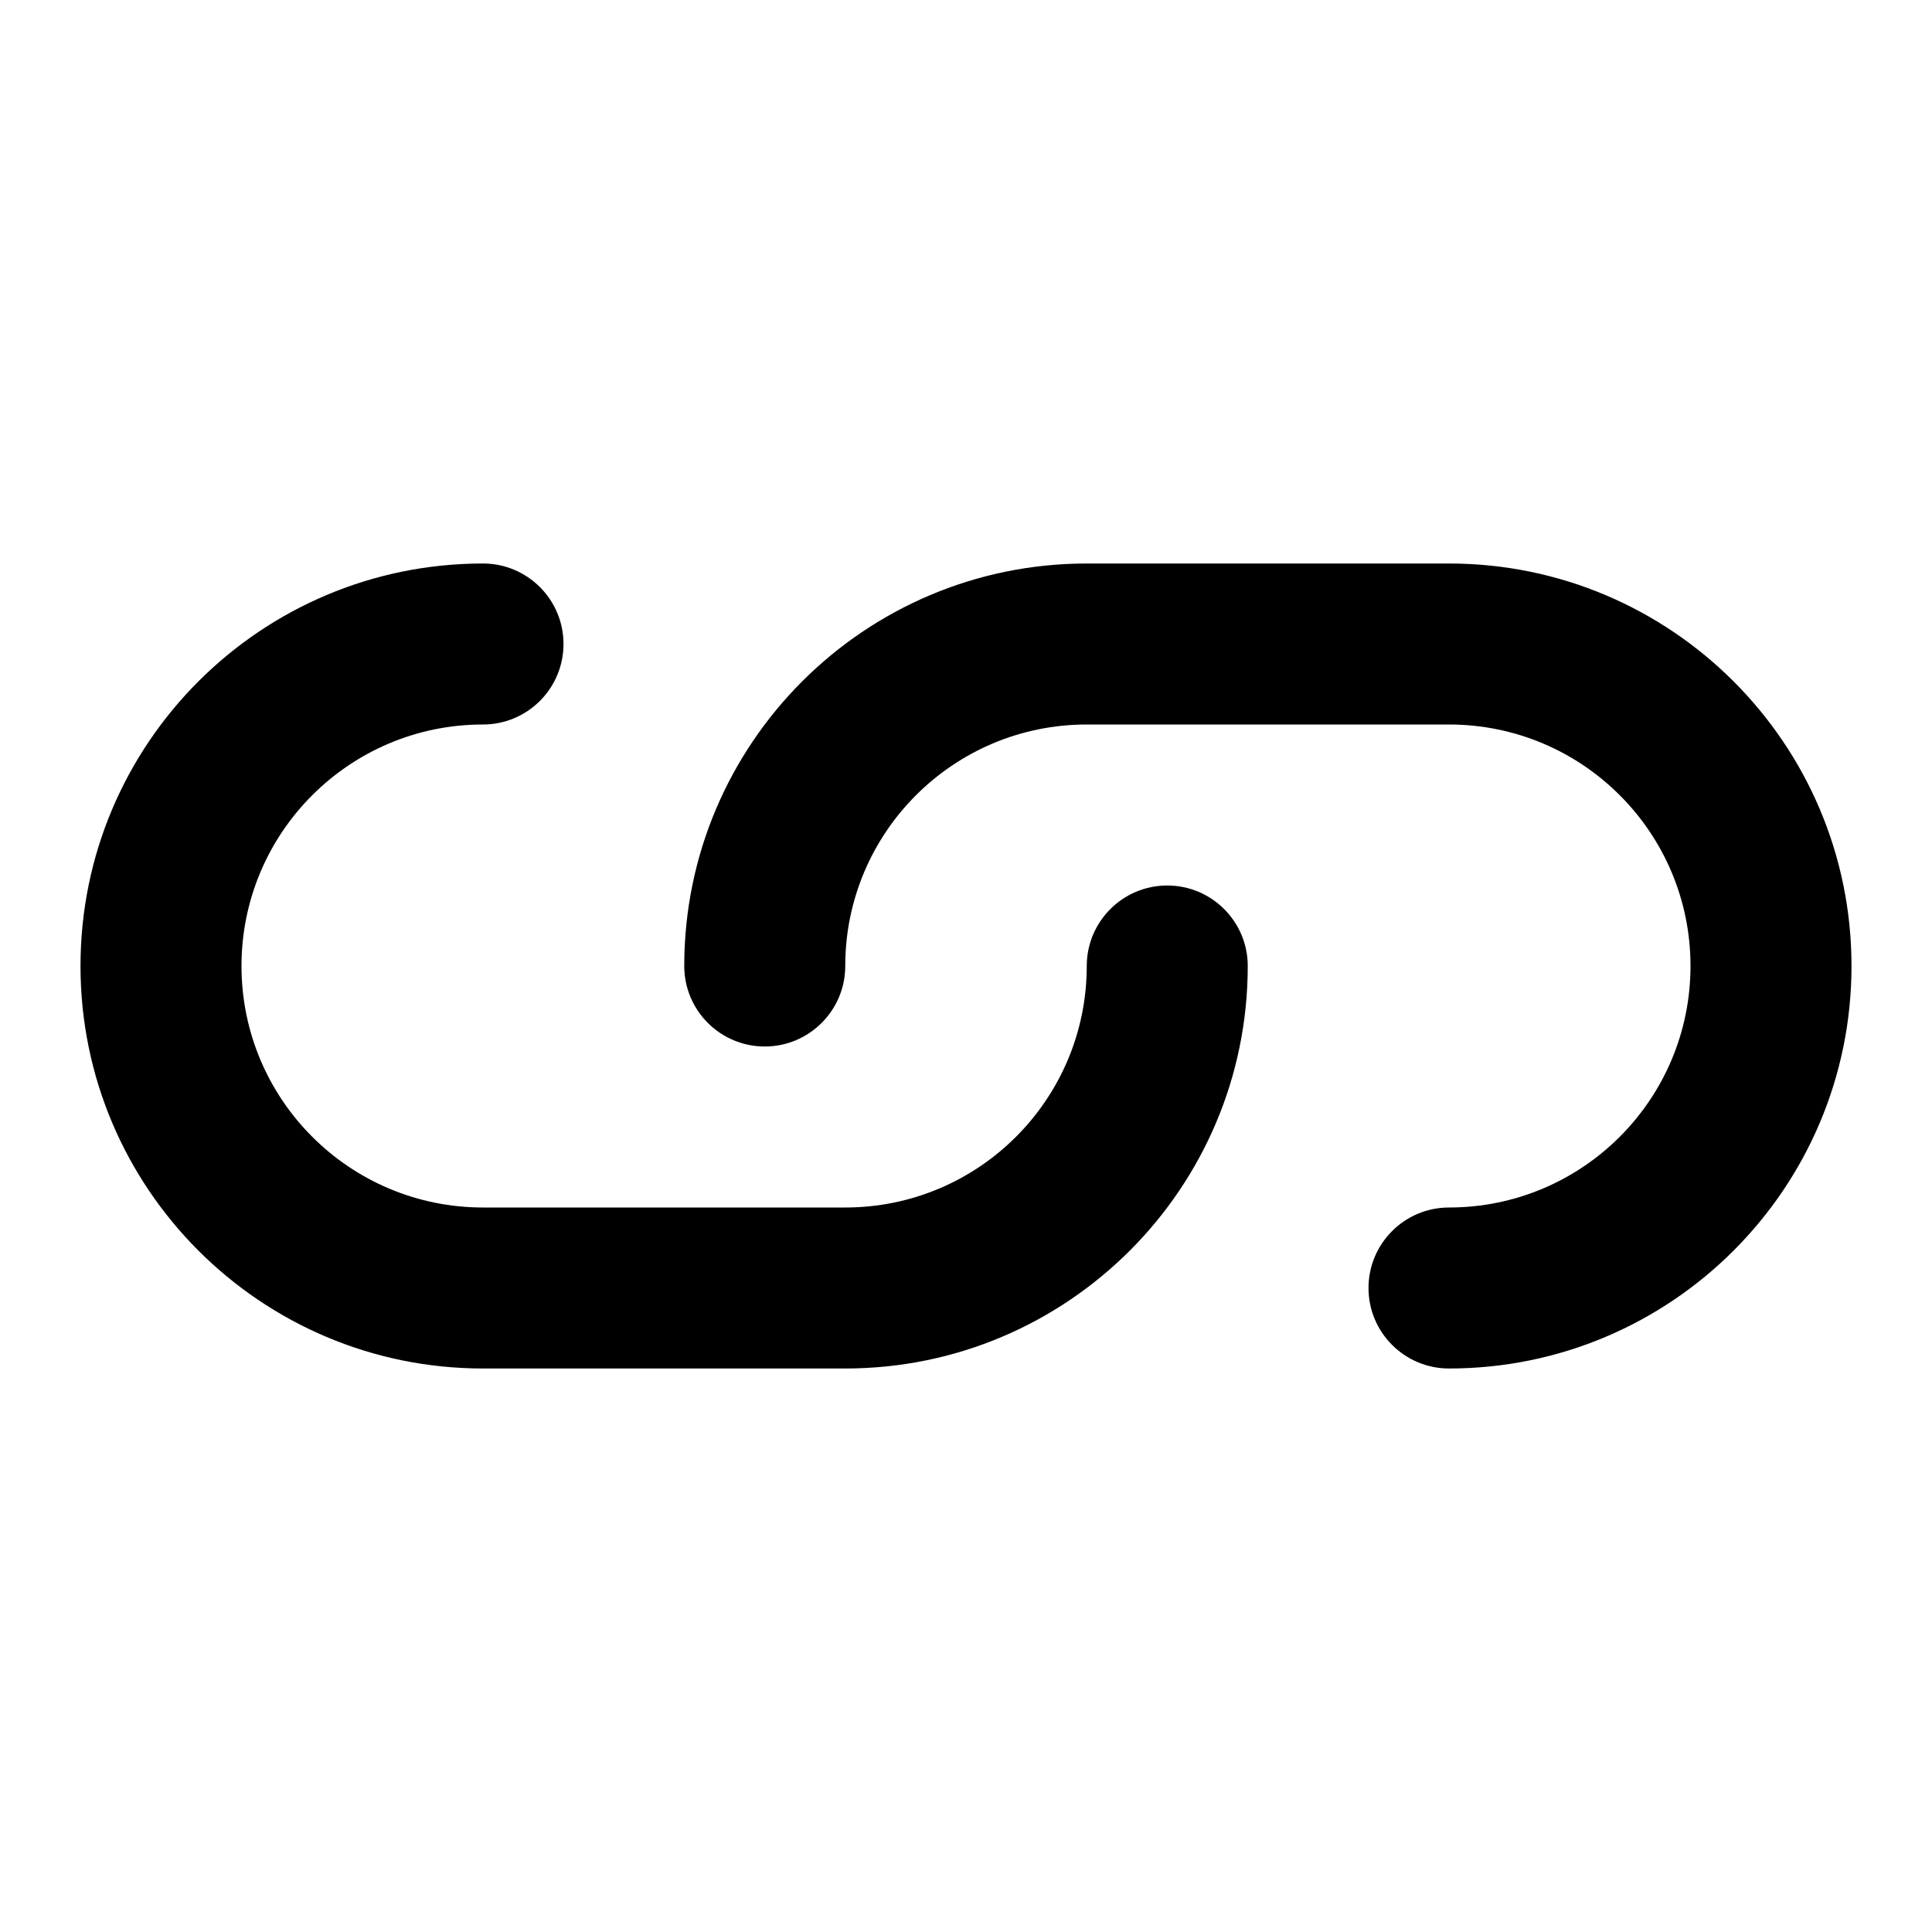 <svg width="24" height="24" viewBox="0 0 24 24" fill="none" xmlns="http://www.w3.org/2000/svg">
<path fill-rule="evenodd" clip-rule="evenodd" d="M1 12C1 9.239 3.239 7 6 7C6.552 7 7 7.448 7 8C7 8.552 6.552 9 6 9C4.343 9 3 10.343 3 12C3 13.657 4.343 15 6 15H10.5C12.157 15 13.5 13.657 13.5 12C13.5 11.448 13.948 11 14.5 11C15.052 11 15.5 11.448 15.5 12C15.5 14.761 13.261 17 10.5 17H6C3.239 17 1 14.761 1 12ZM8.5 12C8.5 9.239 10.739 7 13.5 7H18C20.761 7 23 9.239 23 12C23 14.761 20.761 17 18 17C17.448 17 17 16.552 17 16C17 15.448 17.448 15 18 15C19.657 15 21 13.657 21 12C21 10.343 19.657 9 18 9H13.5C11.843 9 10.5 10.343 10.5 12C10.5 12.552 10.052 13 9.5 13C8.948 13 8.5 12.552 8.5 12Z" fill="currentColor"/>
</svg>
